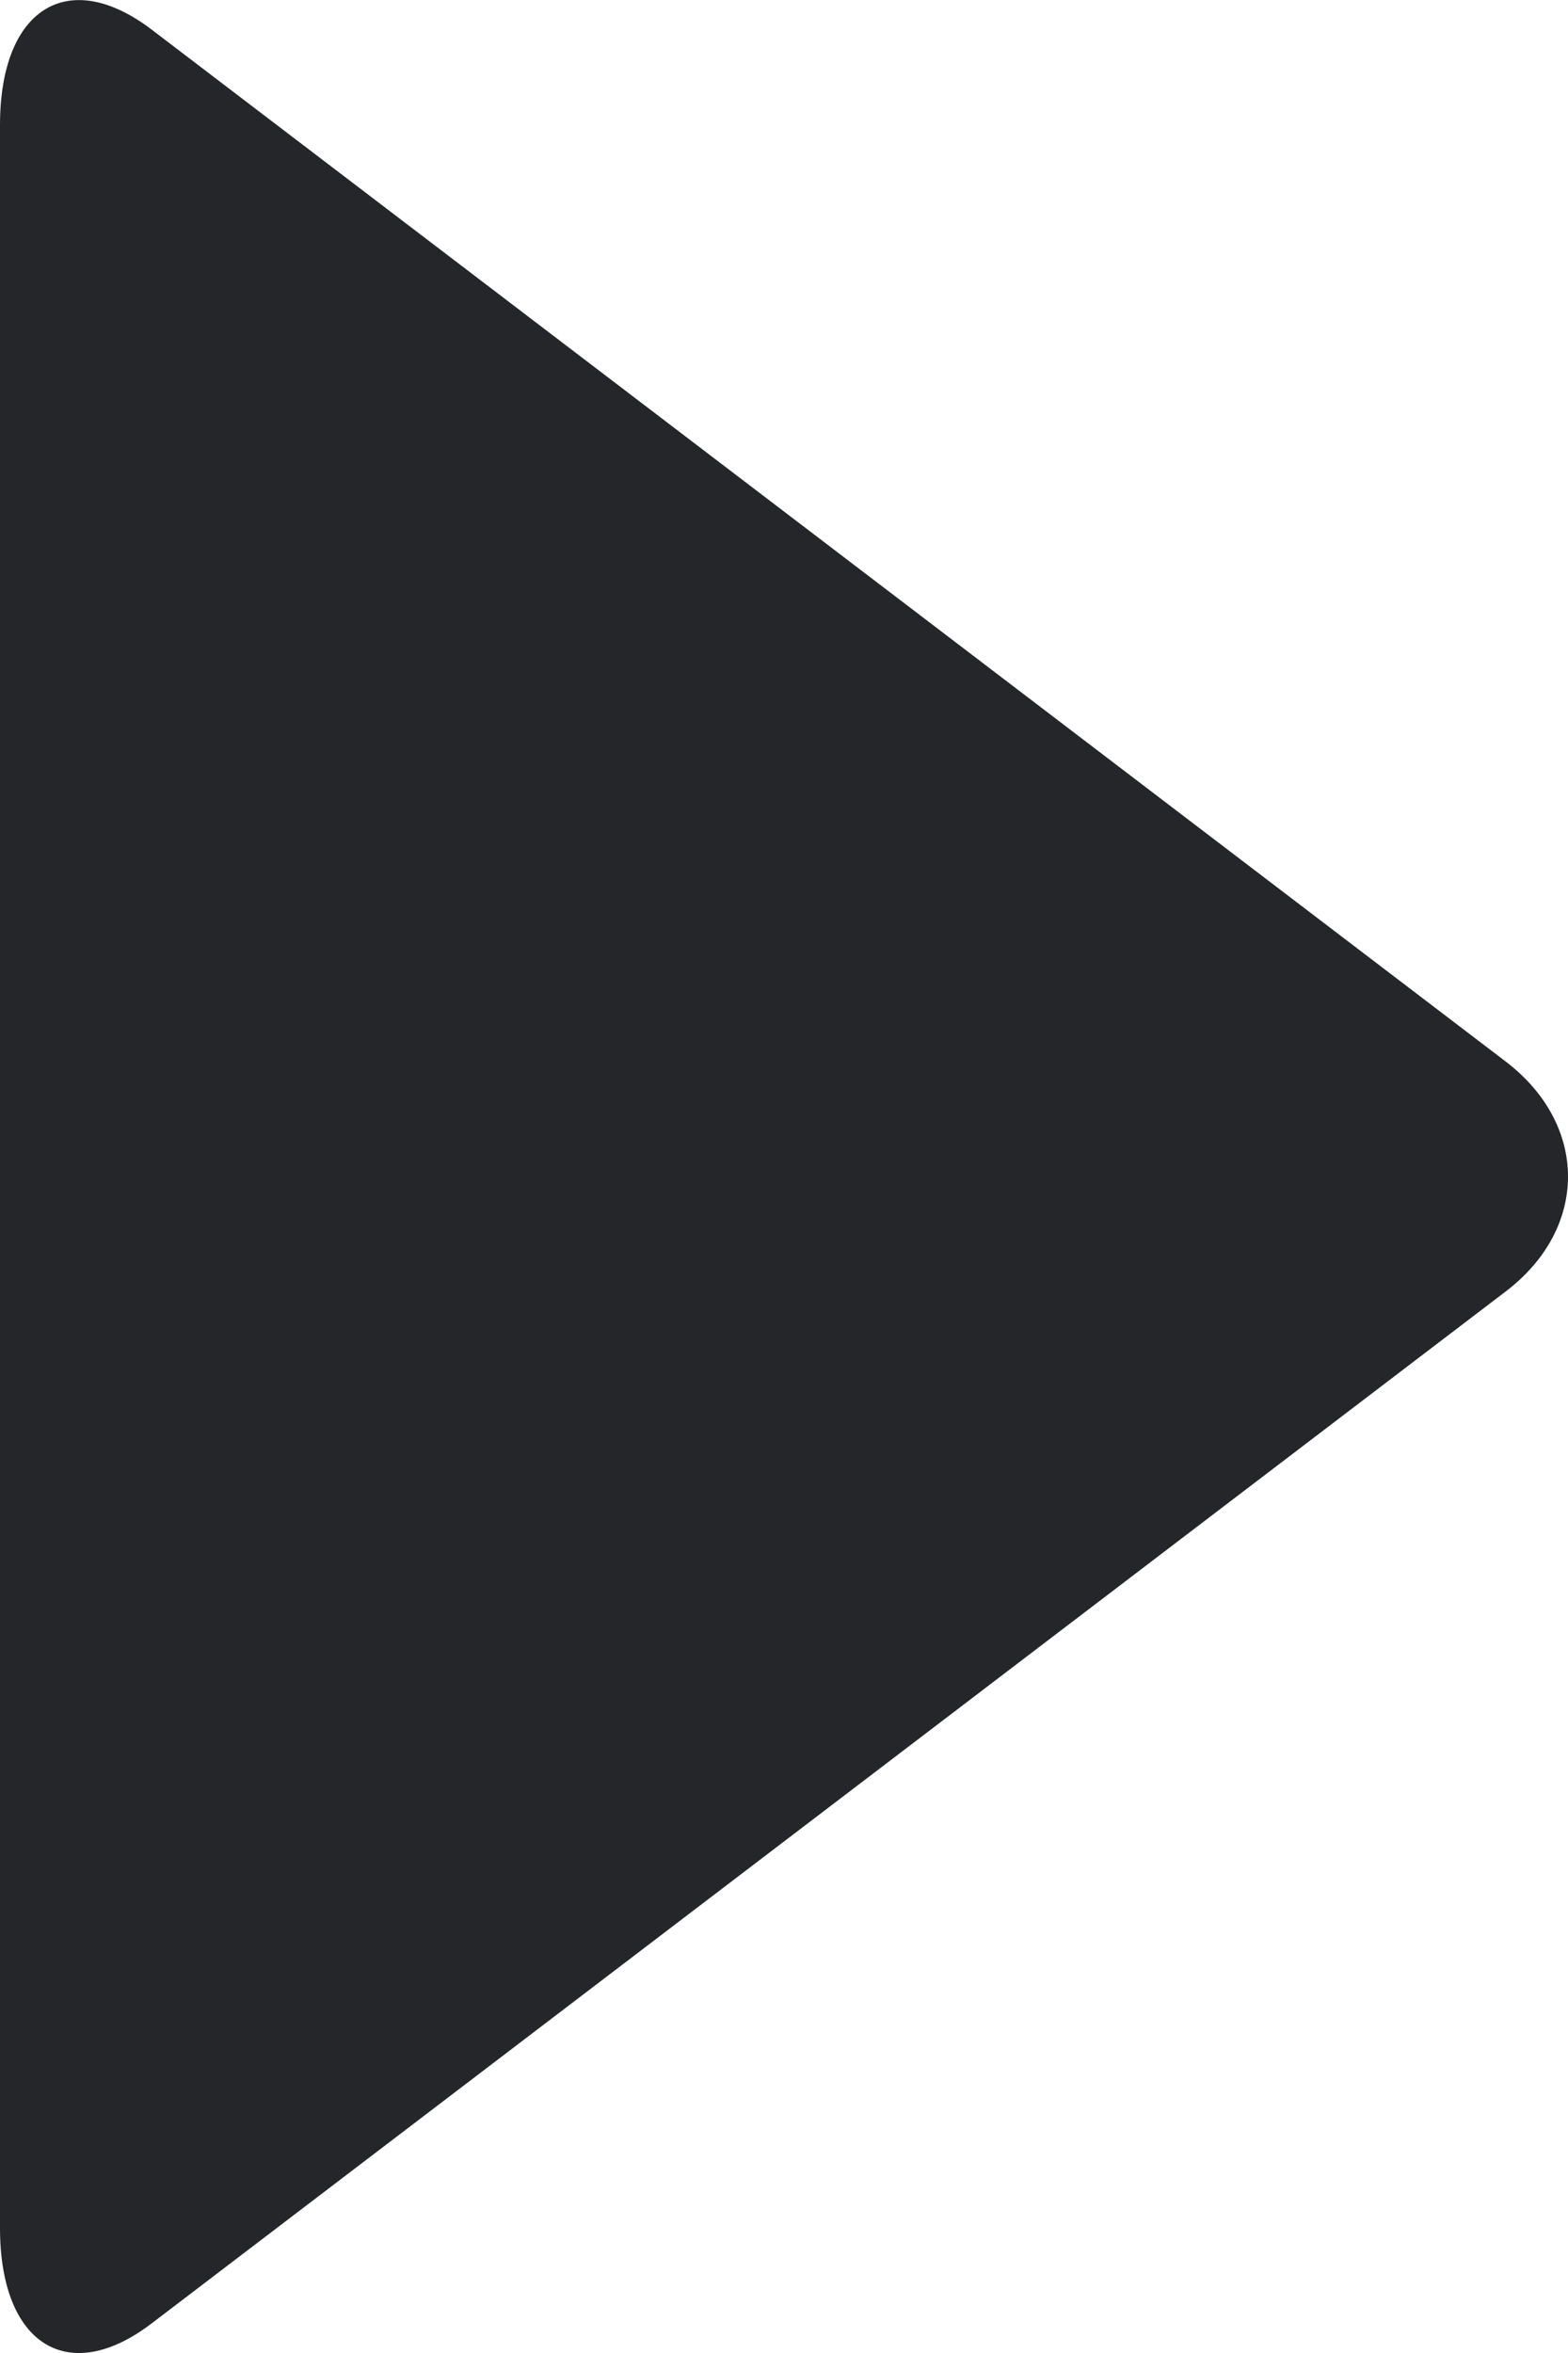<svg width="6" height="9" viewBox="0 0 6 9" xmlns="http://www.w3.org/2000/svg"><title>Artboard</title><path d="M5.76 4.059c.32.243.32.64 0 .882L.58 8.887c-.32.244-.58.08-.58-.365V.478C0 .033.26-.13.58.113l5.18 3.946z" fill="#25262A" fill-rule="evenodd"/></svg>